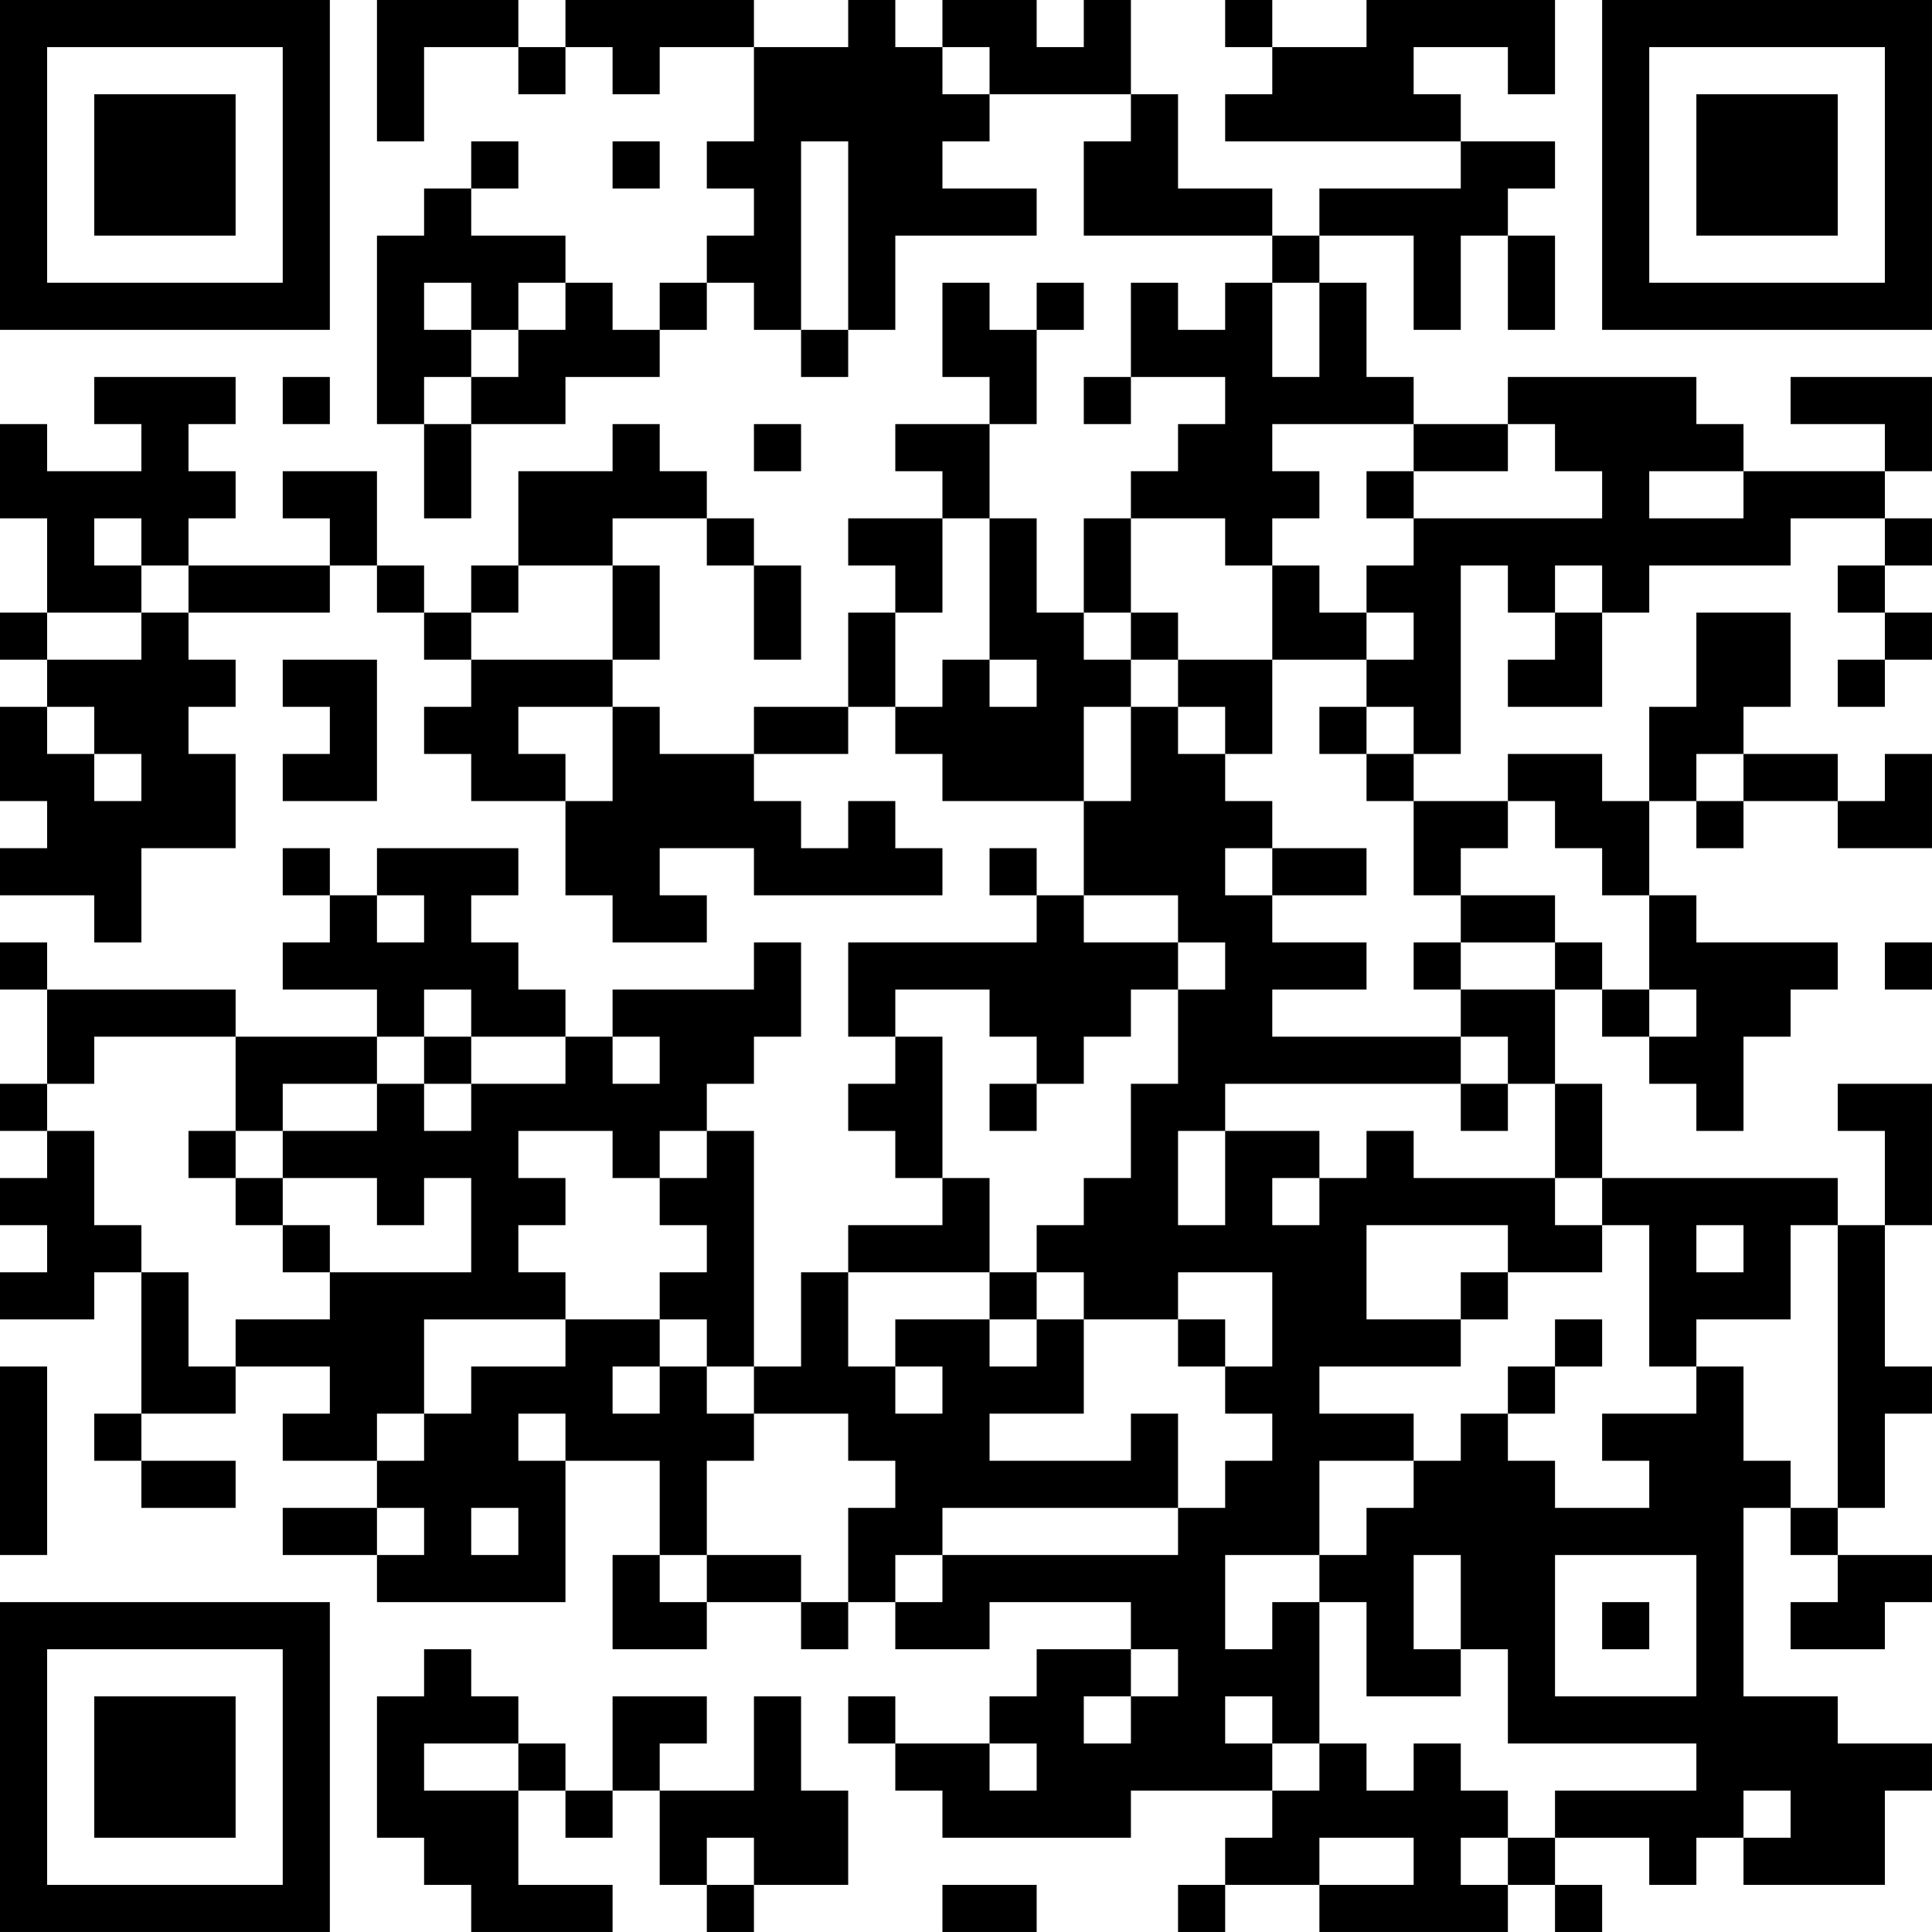 <?xml version="1.0" encoding="UTF-8"?>
<svg xmlns="http://www.w3.org/2000/svg" version="1.1" width="200" height="200" viewBox="0 0 200 200"><rect x="0" y="0" width="200" height="200" fill="#ffffff"/><g transform="scale(4.878)"><g transform="translate(0,0)"><path fill-rule="evenodd" d="M8 0L8 3L9 3L9 1L11 1L11 2L12 2L12 1L13 1L13 2L14 2L14 1L16 1L16 3L15 3L15 4L16 4L16 5L15 5L15 6L14 6L14 7L13 7L13 6L12 6L12 5L10 5L10 4L11 4L11 3L10 3L10 4L9 4L9 5L8 5L8 9L9 9L9 11L10 11L10 9L12 9L12 8L14 8L14 7L15 7L15 6L16 6L16 7L17 7L17 8L18 8L18 7L19 7L19 5L22 5L22 4L20 4L20 3L21 3L21 2L24 2L24 3L23 3L23 5L27 5L27 6L26 6L26 7L25 7L25 6L24 6L24 8L23 8L23 9L24 9L24 8L26 8L26 9L25 9L25 10L24 10L24 11L23 11L23 13L22 13L22 11L21 11L21 9L22 9L22 7L23 7L23 6L22 6L22 7L21 7L21 6L20 6L20 8L21 8L21 9L19 9L19 10L20 10L20 11L18 11L18 12L19 12L19 13L18 13L18 15L16 15L16 16L14 16L14 15L13 15L13 14L14 14L14 12L13 12L13 11L15 11L15 12L16 12L16 14L17 14L17 12L16 12L16 11L15 11L15 10L14 10L14 9L13 9L13 10L11 10L11 12L10 12L10 13L9 13L9 12L8 12L8 10L6 10L6 11L7 11L7 12L4 12L4 11L5 11L5 10L4 10L4 9L5 9L5 8L2 8L2 9L3 9L3 10L1 10L1 9L0 9L0 11L1 11L1 13L0 13L0 14L1 14L1 15L0 15L0 17L1 17L1 18L0 18L0 19L2 19L2 20L3 20L3 18L5 18L5 16L4 16L4 15L5 15L5 14L4 14L4 13L7 13L7 12L8 12L8 13L9 13L9 14L10 14L10 15L9 15L9 16L10 16L10 17L12 17L12 19L13 19L13 20L15 20L15 19L14 19L14 18L16 18L16 19L20 19L20 18L19 18L19 17L18 17L18 18L17 18L17 17L16 17L16 16L18 16L18 15L19 15L19 16L20 16L20 17L23 17L23 19L22 19L22 18L21 18L21 19L22 19L22 20L18 20L18 22L19 22L19 23L18 23L18 24L19 24L19 25L20 25L20 26L18 26L18 27L17 27L17 29L16 29L16 24L15 24L15 23L16 23L16 22L17 22L17 20L16 20L16 21L13 21L13 22L12 22L12 21L11 21L11 20L10 20L10 19L11 19L11 18L8 18L8 19L7 19L7 18L6 18L6 19L7 19L7 20L6 20L6 21L8 21L8 22L5 22L5 21L1 21L1 20L0 20L0 21L1 21L1 23L0 23L0 24L1 24L1 25L0 25L0 26L1 26L1 27L0 27L0 28L2 28L2 27L3 27L3 30L2 30L2 31L3 31L3 32L5 32L5 31L3 31L3 30L5 30L5 29L7 29L7 30L6 30L6 31L8 31L8 32L6 32L6 33L8 33L8 34L12 34L12 31L14 31L14 33L13 33L13 35L15 35L15 34L17 34L17 35L18 35L18 34L19 34L19 35L21 35L21 34L24 34L24 35L22 35L22 36L21 36L21 37L19 37L19 36L18 36L18 37L19 37L19 38L20 38L20 39L24 39L24 38L27 38L27 39L26 39L26 40L25 40L25 41L26 41L26 40L28 40L28 41L32 41L32 40L33 40L33 41L34 41L34 40L33 40L33 39L35 39L35 40L36 40L36 39L37 39L37 40L40 40L40 38L41 38L41 37L39 37L39 36L37 36L37 32L38 32L38 33L39 33L39 34L38 34L38 35L40 35L40 34L41 34L41 33L39 33L39 32L40 32L40 30L41 30L41 29L40 29L40 26L41 26L41 23L39 23L39 24L40 24L40 26L39 26L39 25L34 25L34 23L33 23L33 21L34 21L34 22L35 22L35 23L36 23L36 24L37 24L37 22L38 22L38 21L39 21L39 20L36 20L36 19L35 19L35 17L36 17L36 18L37 18L37 17L39 17L39 18L41 18L41 16L40 16L40 17L39 17L39 16L37 16L37 15L38 15L38 13L36 13L36 15L35 15L35 17L34 17L34 16L32 16L32 17L30 17L30 16L31 16L31 12L32 12L32 13L33 13L33 14L32 14L32 15L34 15L34 13L35 13L35 12L38 12L38 11L40 11L40 12L39 12L39 13L40 13L40 14L39 14L39 15L40 15L40 14L41 14L41 13L40 13L40 12L41 12L41 11L40 11L40 10L41 10L41 8L38 8L38 9L40 9L40 10L37 10L37 9L36 9L36 8L32 8L32 9L30 9L30 8L29 8L29 6L28 6L28 5L30 5L30 7L31 7L31 5L32 5L32 7L33 7L33 5L32 5L32 4L33 4L33 3L31 3L31 2L30 2L30 1L32 1L32 2L33 2L33 0L29 0L29 1L27 1L27 0L26 0L26 1L27 1L27 2L26 2L26 3L31 3L31 4L28 4L28 5L27 5L27 4L25 4L25 2L24 2L24 0L23 0L23 1L22 1L22 0L20 0L20 1L19 1L19 0L18 0L18 1L16 1L16 0L12 0L12 1L11 1L11 0ZM20 1L20 2L21 2L21 1ZM13 3L13 4L14 4L14 3ZM17 3L17 7L18 7L18 3ZM9 6L9 7L10 7L10 8L9 8L9 9L10 9L10 8L11 8L11 7L12 7L12 6L11 6L11 7L10 7L10 6ZM27 6L27 8L28 8L28 6ZM6 8L6 9L7 9L7 8ZM16 9L16 10L17 10L17 9ZM27 9L27 10L28 10L28 11L27 11L27 12L26 12L26 11L24 11L24 13L23 13L23 14L24 14L24 15L23 15L23 17L24 17L24 15L25 15L25 16L26 16L26 17L27 17L27 18L26 18L26 19L27 19L27 20L29 20L29 21L27 21L27 22L31 22L31 23L26 23L26 24L25 24L25 26L26 26L26 24L28 24L28 25L27 25L27 26L28 26L28 25L29 25L29 24L30 24L30 25L33 25L33 26L34 26L34 27L32 27L32 26L29 26L29 28L31 28L31 29L28 29L28 30L30 30L30 31L28 31L28 33L26 33L26 35L27 35L27 34L28 34L28 37L27 37L27 36L26 36L26 37L27 37L27 38L28 38L28 37L29 37L29 38L30 38L30 37L31 37L31 38L32 38L32 39L31 39L31 40L32 40L32 39L33 39L33 38L36 38L36 37L32 37L32 35L31 35L31 33L30 33L30 35L31 35L31 36L29 36L29 34L28 34L28 33L29 33L29 32L30 32L30 31L31 31L31 30L32 30L32 31L33 31L33 32L35 32L35 31L34 31L34 30L36 30L36 29L37 29L37 31L38 31L38 32L39 32L39 26L38 26L38 28L36 28L36 29L35 29L35 26L34 26L34 25L33 25L33 23L32 23L32 22L31 22L31 21L33 21L33 20L34 20L34 21L35 21L35 22L36 22L36 21L35 21L35 19L34 19L34 18L33 18L33 17L32 17L32 18L31 18L31 19L30 19L30 17L29 17L29 16L30 16L30 15L29 15L29 14L30 14L30 13L29 13L29 12L30 12L30 11L34 11L34 10L33 10L33 9L32 9L32 10L30 10L30 9ZM29 10L29 11L30 11L30 10ZM35 10L35 11L37 11L37 10ZM2 11L2 12L3 12L3 13L1 13L1 14L3 14L3 13L4 13L4 12L3 12L3 11ZM20 11L20 13L19 13L19 15L20 15L20 14L21 14L21 15L22 15L22 14L21 14L21 11ZM11 12L11 13L10 13L10 14L13 14L13 12ZM27 12L27 14L25 14L25 13L24 13L24 14L25 14L25 15L26 15L26 16L27 16L27 14L29 14L29 13L28 13L28 12ZM33 12L33 13L34 13L34 12ZM6 14L6 15L7 15L7 16L6 16L6 17L8 17L8 14ZM1 15L1 16L2 16L2 17L3 17L3 16L2 16L2 15ZM11 15L11 16L12 16L12 17L13 17L13 15ZM28 15L28 16L29 16L29 15ZM36 16L36 17L37 17L37 16ZM27 18L27 19L29 19L29 18ZM8 19L8 20L9 20L9 19ZM23 19L23 20L25 20L25 21L24 21L24 22L23 22L23 23L22 23L22 22L21 22L21 21L19 21L19 22L20 22L20 25L21 25L21 27L18 27L18 29L19 29L19 30L20 30L20 29L19 29L19 28L21 28L21 29L22 29L22 28L23 28L23 30L21 30L21 31L24 31L24 30L25 30L25 32L20 32L20 33L19 33L19 34L20 34L20 33L25 33L25 32L26 32L26 31L27 31L27 30L26 30L26 29L27 29L27 27L25 27L25 28L23 28L23 27L22 27L22 26L23 26L23 25L24 25L24 23L25 23L25 21L26 21L26 20L25 20L25 19ZM31 19L31 20L30 20L30 21L31 21L31 20L33 20L33 19ZM40 20L40 21L41 21L41 20ZM9 21L9 22L8 22L8 23L6 23L6 24L5 24L5 22L2 22L2 23L1 23L1 24L2 24L2 26L3 26L3 27L4 27L4 29L5 29L5 28L7 28L7 27L10 27L10 25L9 25L9 26L8 26L8 25L6 25L6 24L8 24L8 23L9 23L9 24L10 24L10 23L12 23L12 22L10 22L10 21ZM9 22L9 23L10 23L10 22ZM13 22L13 23L14 23L14 22ZM21 23L21 24L22 24L22 23ZM31 23L31 24L32 24L32 23ZM4 24L4 25L5 25L5 26L6 26L6 27L7 27L7 26L6 26L6 25L5 25L5 24ZM11 24L11 25L12 25L12 26L11 26L11 27L12 27L12 28L9 28L9 30L8 30L8 31L9 31L9 30L10 30L10 29L12 29L12 28L14 28L14 29L13 29L13 30L14 30L14 29L15 29L15 30L16 30L16 31L15 31L15 33L14 33L14 34L15 34L15 33L17 33L17 34L18 34L18 32L19 32L19 31L18 31L18 30L16 30L16 29L15 29L15 28L14 28L14 27L15 27L15 26L14 26L14 25L15 25L15 24L14 24L14 25L13 25L13 24ZM36 26L36 27L37 27L37 26ZM21 27L21 28L22 28L22 27ZM31 27L31 28L32 28L32 27ZM25 28L25 29L26 29L26 28ZM33 28L33 29L32 29L32 30L33 30L33 29L34 29L34 28ZM0 29L0 33L1 33L1 29ZM11 30L11 31L12 31L12 30ZM8 32L8 33L9 33L9 32ZM10 32L10 33L11 33L11 32ZM33 33L33 36L36 36L36 33ZM34 34L34 35L35 35L35 34ZM9 35L9 36L8 36L8 39L9 39L9 40L10 40L10 41L13 41L13 40L11 40L11 38L12 38L12 39L13 39L13 38L14 38L14 40L15 40L15 41L16 41L16 40L18 40L18 38L17 38L17 36L16 36L16 38L14 38L14 37L15 37L15 36L13 36L13 38L12 38L12 37L11 37L11 36L10 36L10 35ZM24 35L24 36L23 36L23 37L24 37L24 36L25 36L25 35ZM9 37L9 38L11 38L11 37ZM21 37L21 38L22 38L22 37ZM37 38L37 39L38 39L38 38ZM15 39L15 40L16 40L16 39ZM28 39L28 40L30 40L30 39ZM20 40L20 41L22 41L22 40ZM0 0L0 7L7 7L7 0ZM1 1L1 6L6 6L6 1ZM2 2L2 5L5 5L5 2ZM34 0L34 7L41 7L41 0ZM35 1L35 6L40 6L40 1ZM36 2L36 5L39 5L39 2ZM0 34L0 41L7 41L7 34ZM1 35L1 40L6 40L6 35ZM2 36L2 39L5 39L5 36Z" fill="#000000"/></g></g></svg>
